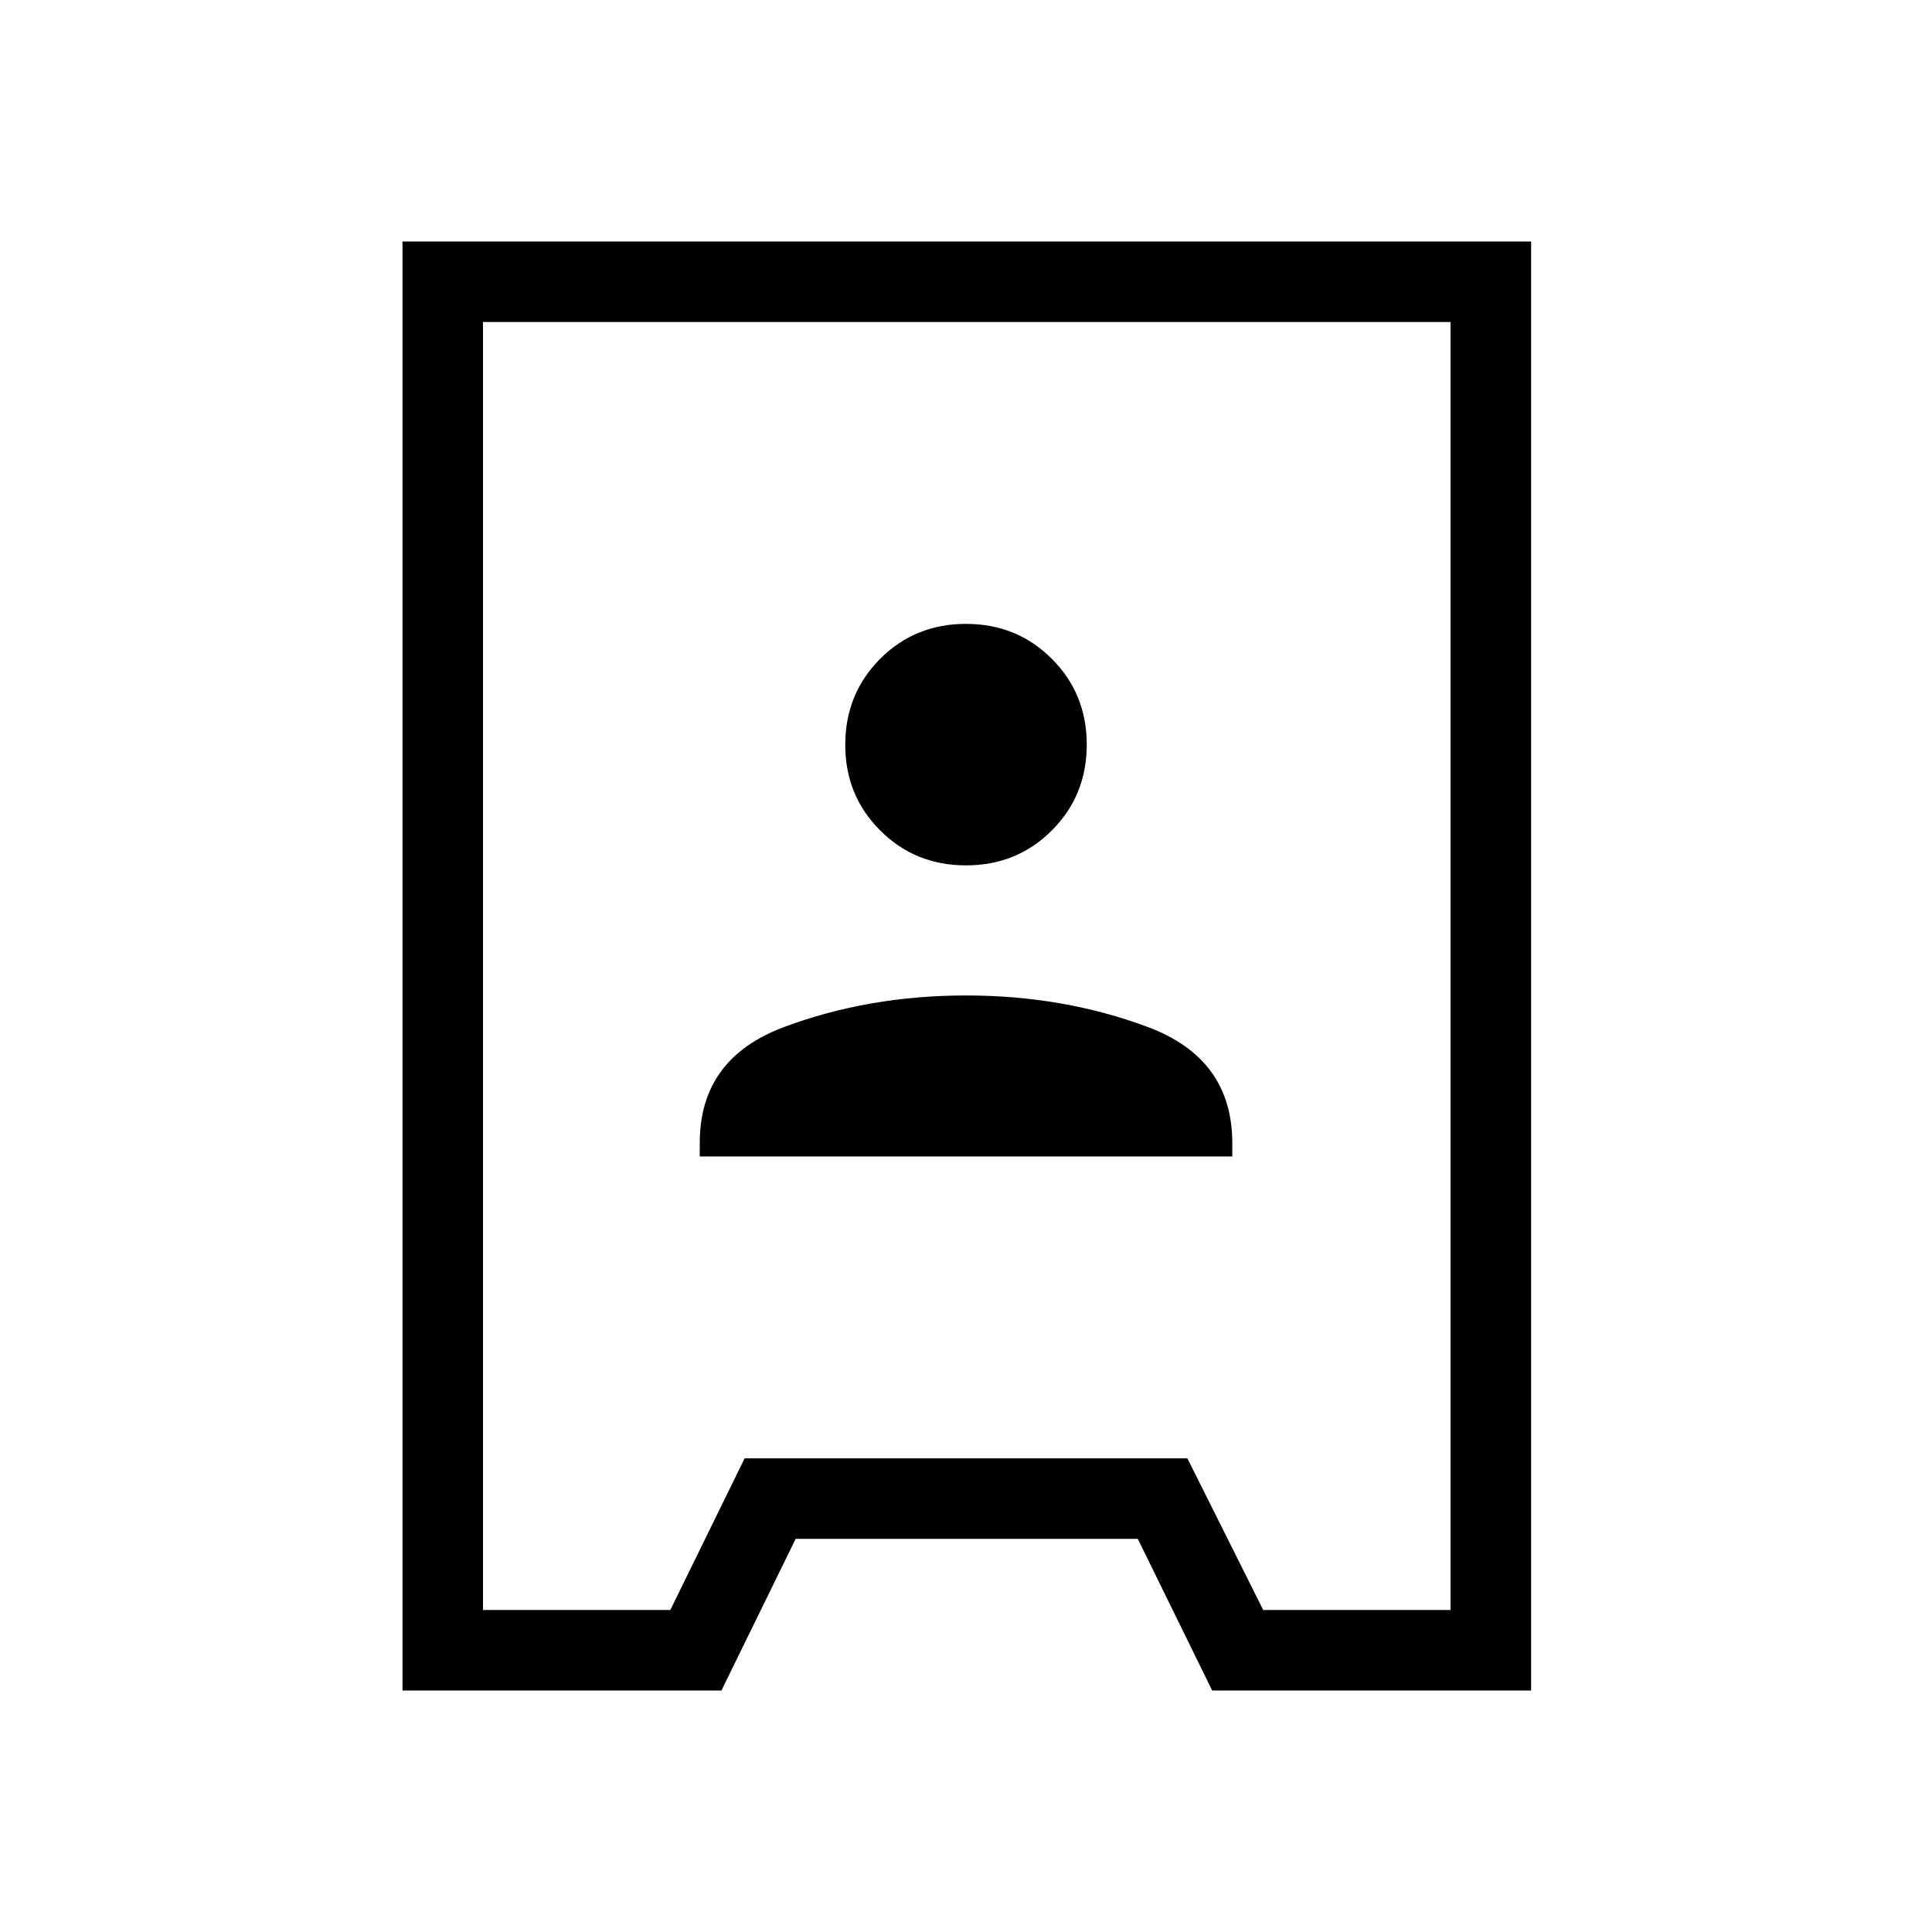<svg xmlns="http://www.w3.org/2000/svg" width="1em" height="1em" viewBox="0 0 24 24"><path fill="currentColor" d="M5 21V3h14.02v18h-3.962l-.924-1.884h-4.25L8.962 21zm1-1h2.327l.923-1.884h5.5L15.692 20h2.327V4H6zm2.692-5.634h6.616V14.2q0-1.05-1.049-1.442T12 12.366t-2.26.392T8.693 14.2zM12 10.75q.633 0 1.066-.434q.434-.433.434-1.066t-.434-1.066Q12.633 7.75 12 7.75t-1.066.434T10.5 9.25t.434 1.066q.433.434 1.066.434m.02 1.25"/></svg>